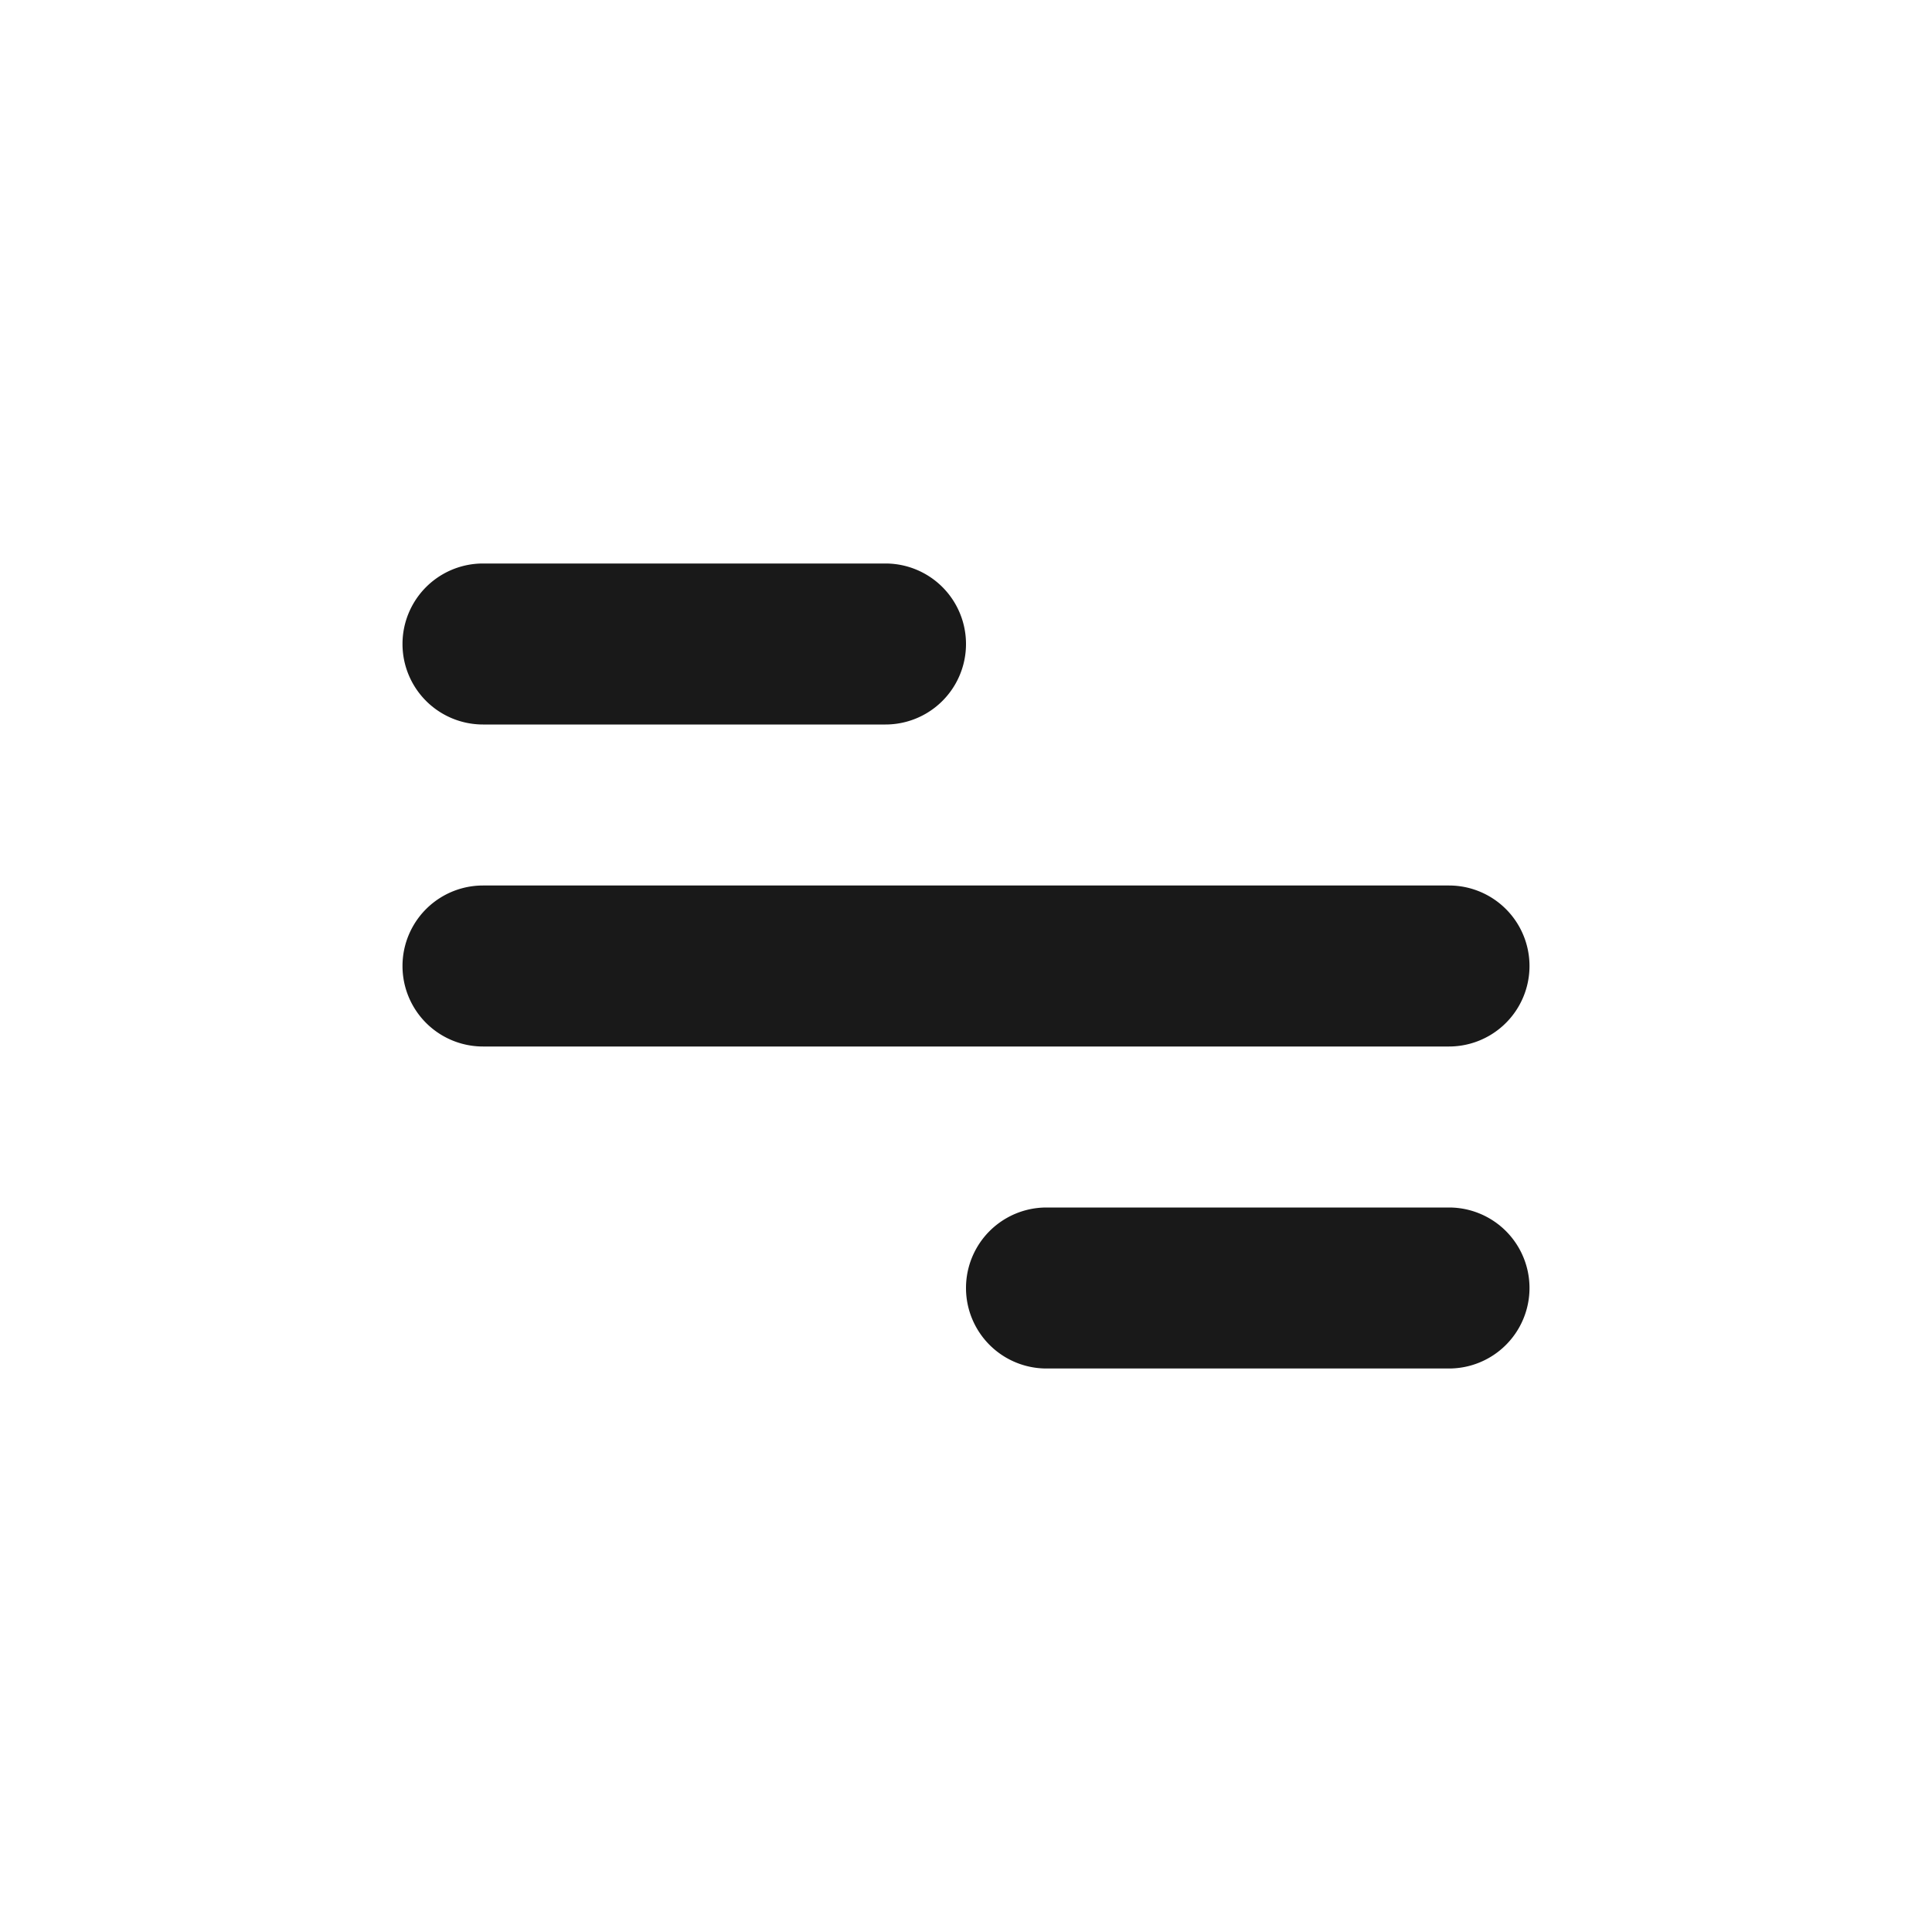 <svg width="512" height="512" viewBox="-5 -7 24 24" xmlns="http://www.w3.org/2000/svg">
    <path fill="#191919" d="M1 0h5a1 1 0 1 1 0 2H1a1 1 0 1 1 0-2zm7 8h5a1 1 0 0 1 0 2H8a1 1 0 1 1 0-2zM1 4h12a1 1 0 0 1 0 2H1a1 1 0 1 1 0-2z"/>
</svg>